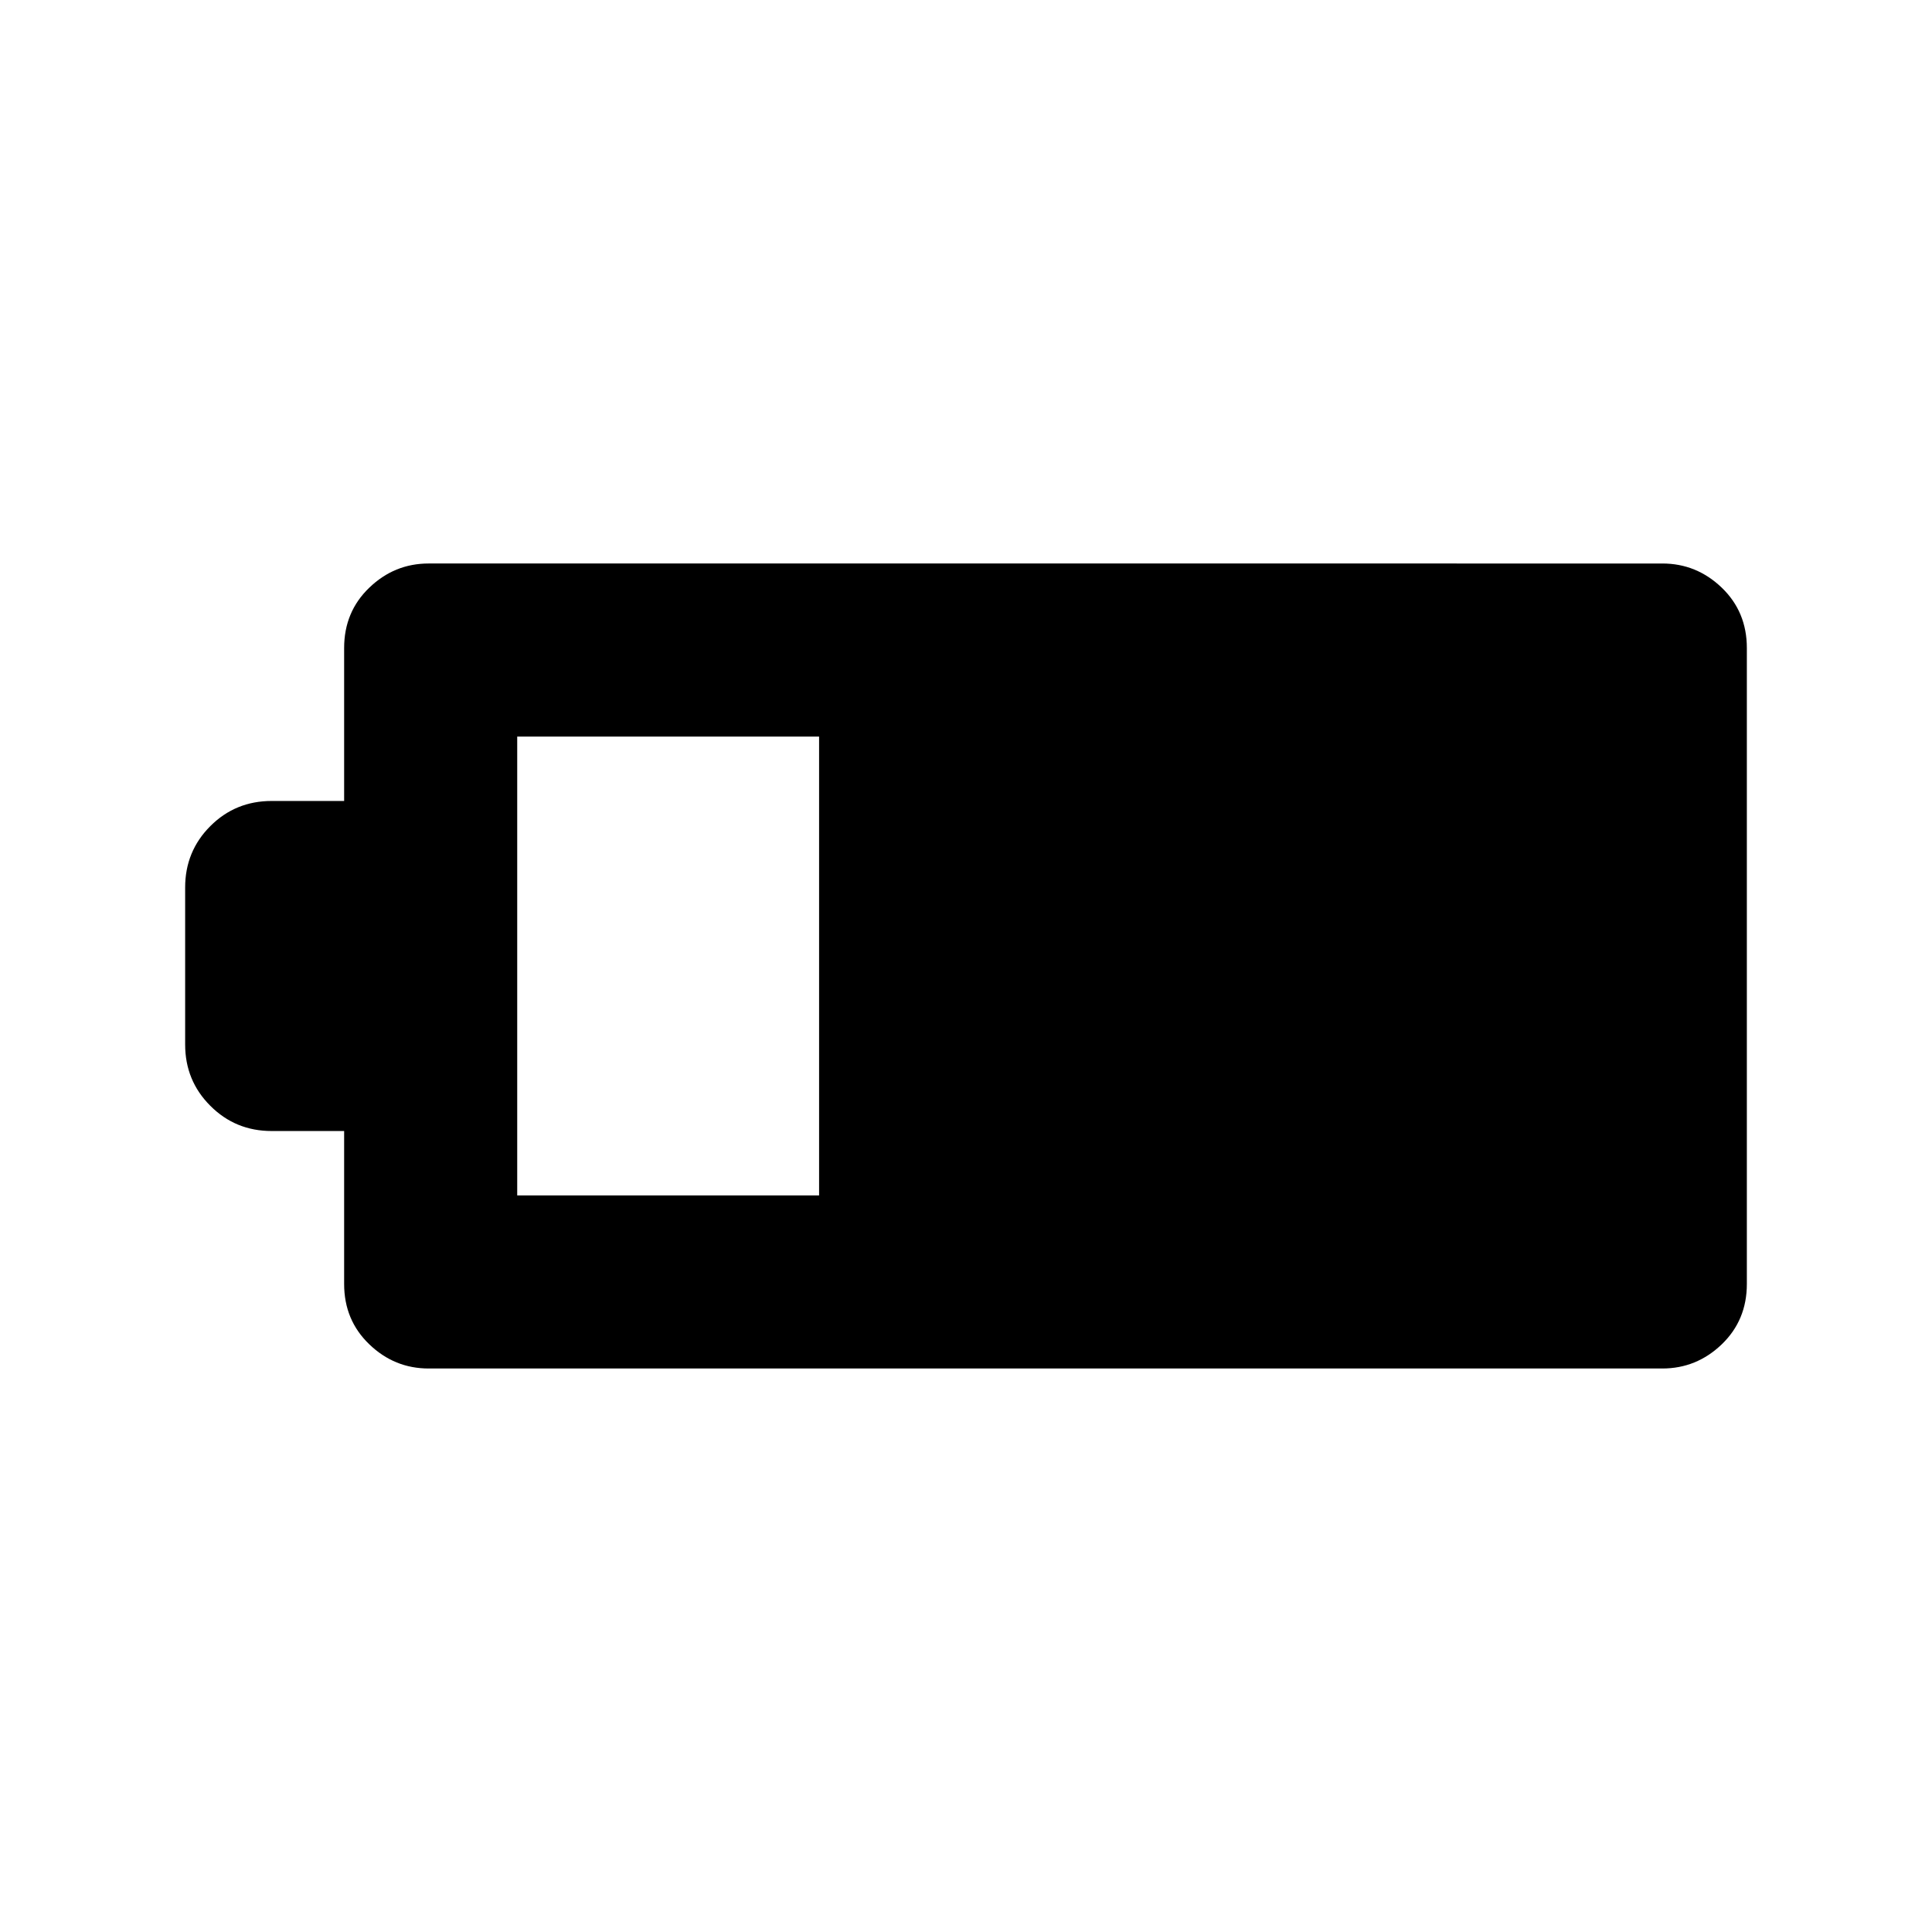 <svg xmlns="http://www.w3.org/2000/svg" height="24" width="24"><path d="M21.7 15.95q0 .45-.312.75-.313.3-.738.3H5.325q-.425 0-.737-.3-.313-.3-.313-.75v-1.9h-.9q-.45 0-.762-.313-.313-.312-.313-.762v-1.95q0-.45.313-.763.312-.312.762-.312h.9v-1.9q0-.45.313-.75.312-.3.737-.3H20.65q.425 0 .738.3.312.3.312.75Zm-11.525-1.1v-5.7h-3.75v5.7Z"/></svg>